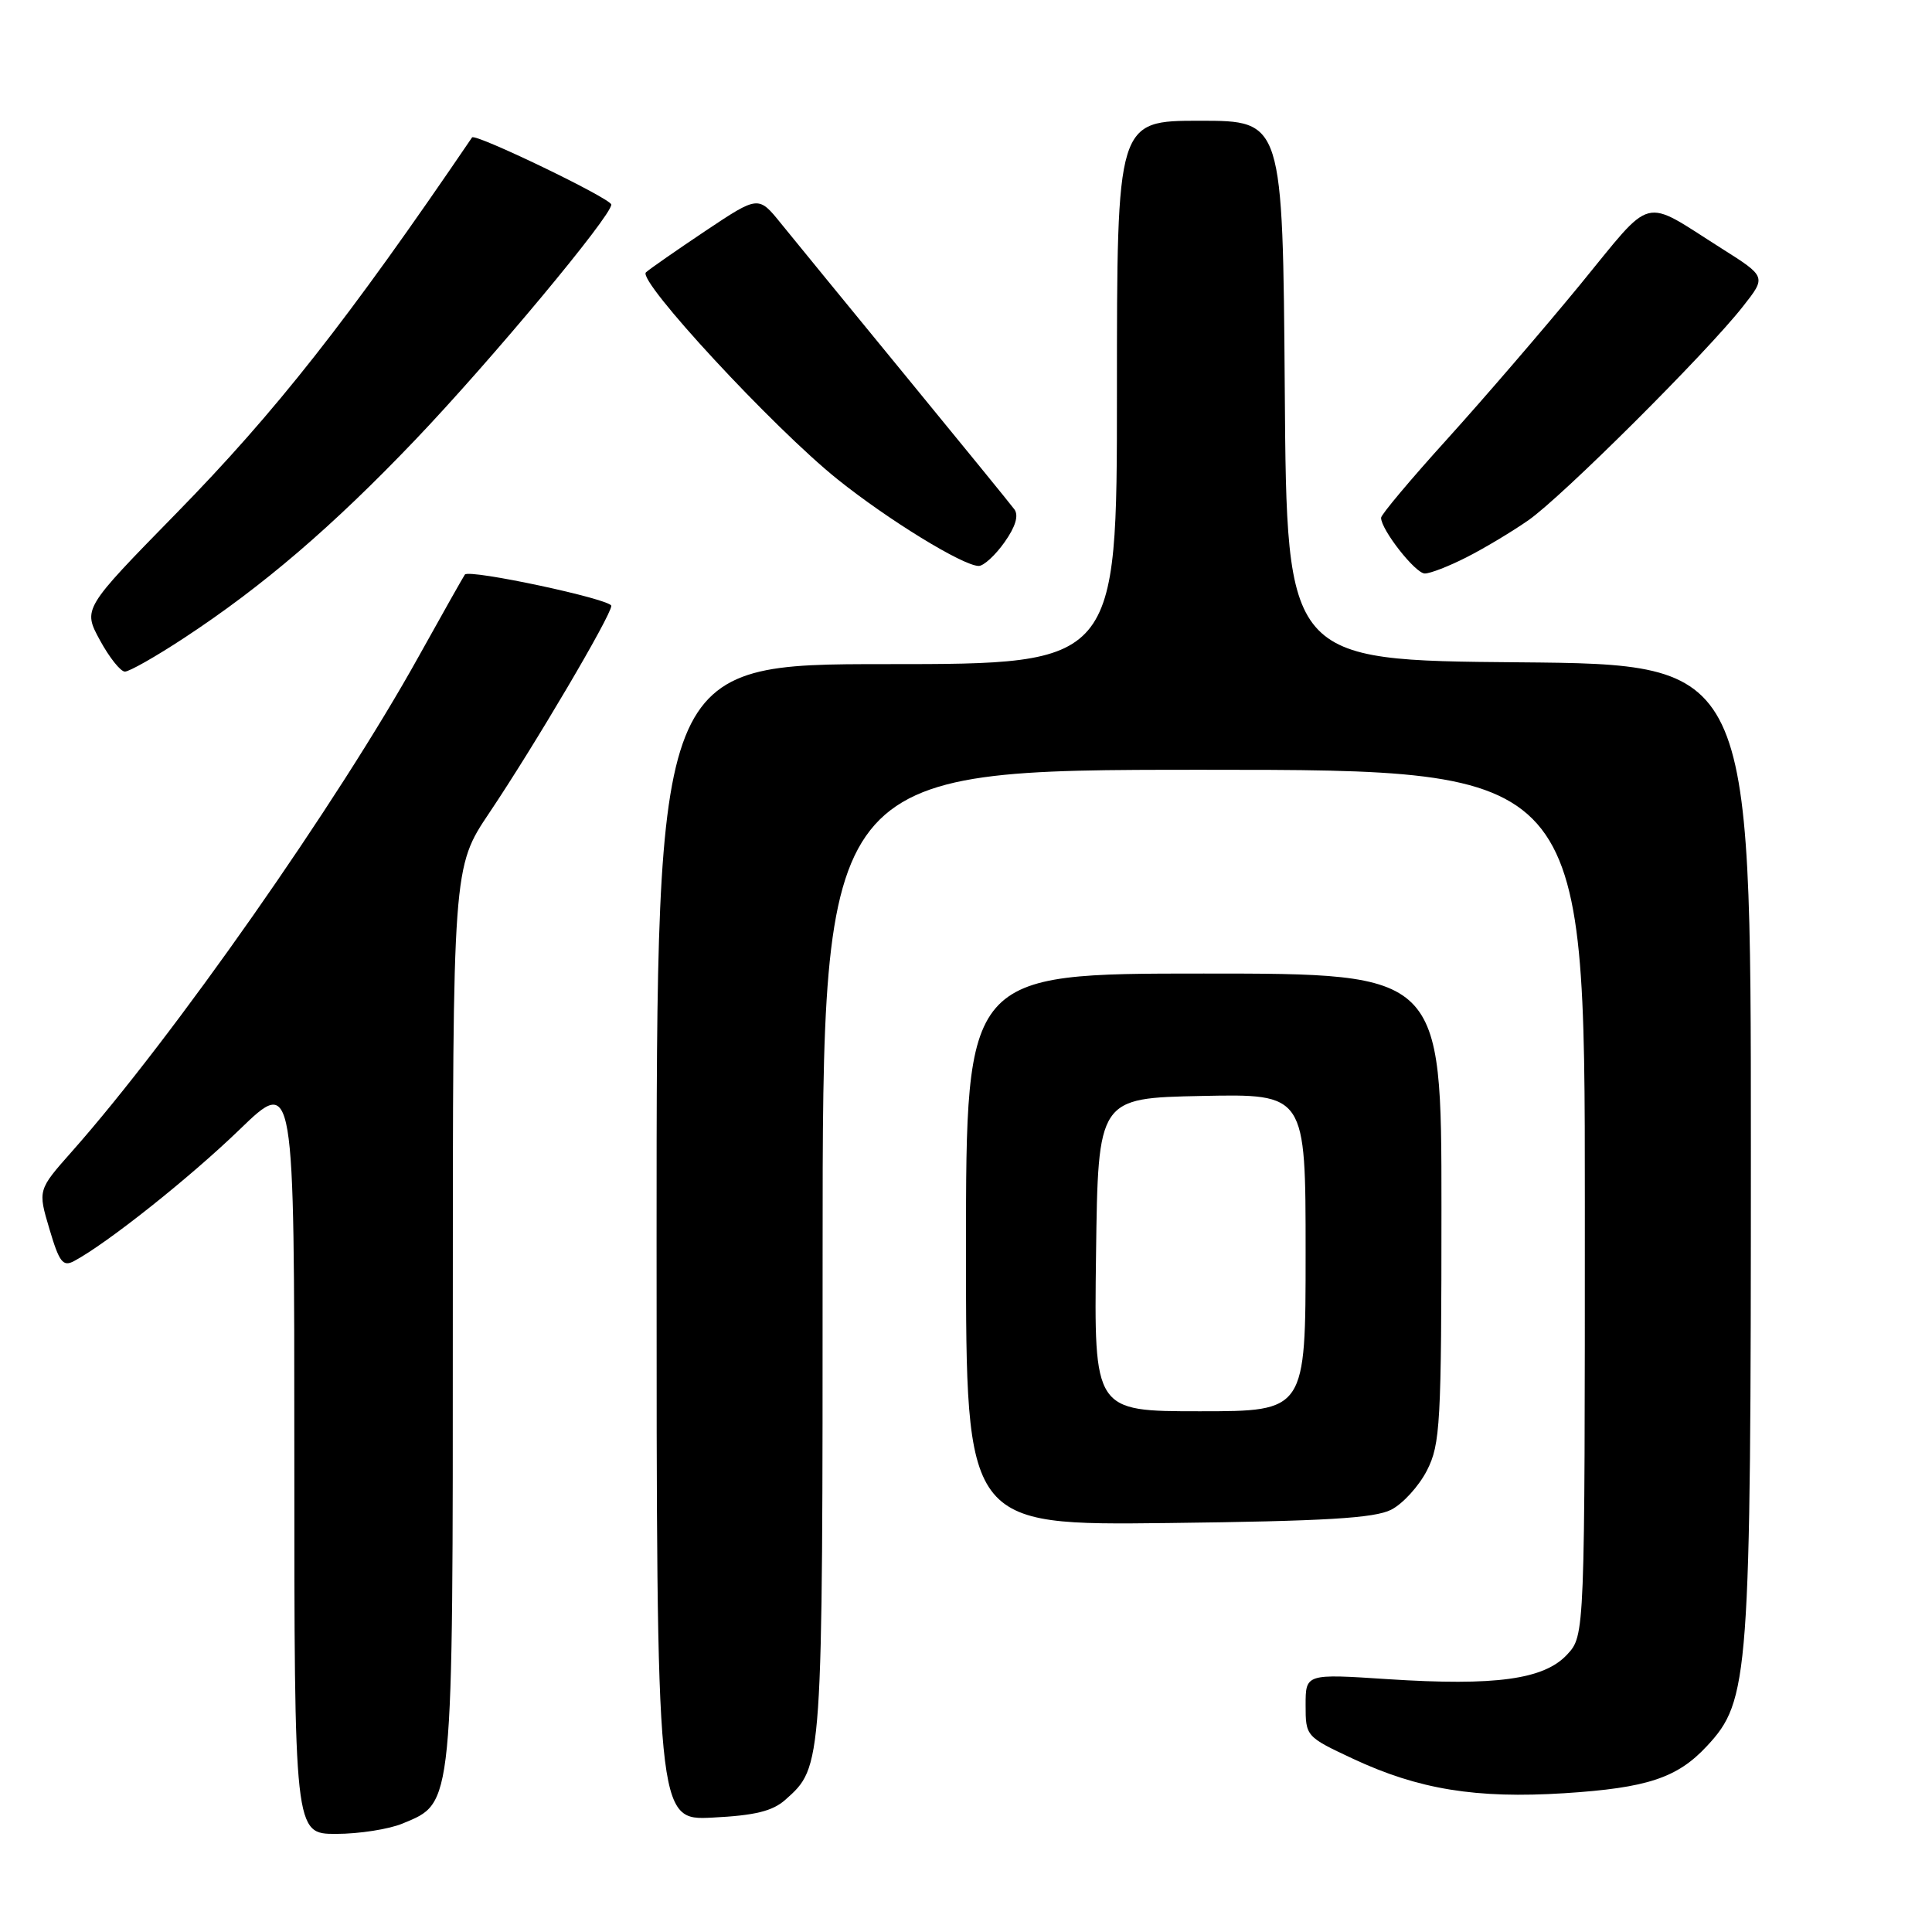 <?xml version="1.0" encoding="UTF-8" standalone="no"?>
<!DOCTYPE svg PUBLIC "-//W3C//DTD SVG 1.1//EN" "http://www.w3.org/Graphics/SVG/1.1/DTD/svg11.dtd" >
<svg xmlns="http://www.w3.org/2000/svg" xmlns:xlink="http://www.w3.org/1999/xlink" version="1.1" viewBox="0 0 256 256">
 <g >
 <path fill="currentColor"
d=" M 53.36 241.62 C 60.12 238.80 60.00 240.01 60.00 174.05 C 60.00 114.91 60.00 114.91 64.84 107.70 C 70.80 98.83 81.00 81.53 81.00 80.28 C 81.00 79.40 62.21 75.39 61.60 76.13 C 61.44 76.34 58.68 81.22 55.47 87.00 C 44.77 106.28 22.95 137.43 9.52 152.59 C 5.01 157.68 5.01 157.68 6.55 162.85 C 7.85 167.25 8.34 167.89 9.81 167.10 C 14.18 164.77 25.16 156.04 31.75 149.67 C 39.00 142.66 39.00 142.66 39.00 192.83 C 39.00 243.00 39.00 243.00 44.53 243.00 C 47.57 243.00 51.55 242.38 53.36 241.62 Z  M 104.05 238.49 C 109.03 234.05 109.00 234.46 109.00 166.03 C 109.00 102.00 109.00 102.00 159.50 102.00 C 210.00 102.00 210.00 102.00 210.00 159.35 C 210.00 216.71 210.00 216.71 207.65 219.24 C 204.59 222.54 198.16 223.42 183.92 222.50 C 173.00 221.78 173.00 221.78 173.00 225.94 C 173.00 230.07 173.05 230.13 179.29 233.05 C 187.97 237.11 195.60 238.35 207.30 237.61 C 218.25 236.91 222.25 235.59 226.17 231.37 C 231.79 225.33 232.00 222.45 232.00 152.12 C 232.00 88.03 232.00 88.03 201.25 87.76 C 170.50 87.50 170.50 87.50 170.24 51.75 C 169.97 16.00 169.97 16.00 158.99 16.00 C 148.00 16.00 148.00 16.00 148.00 52.00 C 148.00 88.00 148.00 88.00 117.50 88.00 C 87.00 88.00 87.00 88.00 87.00 164.61 C 87.00 241.22 87.00 241.22 94.41 240.84 C 100.02 240.56 102.36 239.99 104.05 238.49 Z  M 184.33 200.05 C 185.89 199.26 188.02 196.91 189.08 194.84 C 190.85 191.37 191.00 188.67 191.00 160.04 C 191.00 129.00 191.00 129.00 159.50 129.00 C 128.00 129.00 128.00 129.00 128.00 165.56 C 128.00 202.12 128.00 202.12 154.75 201.81 C 175.60 201.56 182.12 201.17 184.33 200.05 Z  M 24.40 84.53 C 34.81 77.69 44.05 69.78 55.00 58.31 C 65.04 47.79 81.00 28.64 81.00 27.11 C 81.00 26.32 62.95 17.62 62.55 18.21 C 46.08 42.43 36.55 54.55 23.30 68.08 C 10.98 80.67 10.98 80.67 13.24 84.83 C 14.48 87.11 15.97 88.99 16.55 88.99 C 17.12 89.00 20.66 86.99 24.40 84.53 Z  M 194.29 73.86 C 196.61 72.69 200.30 70.48 202.50 68.95 C 206.92 65.89 226.15 46.74 230.97 40.58 C 234.05 36.67 234.05 36.67 228.12 32.92 C 217.41 26.15 219.25 25.67 209.34 37.76 C 204.49 43.66 196.58 52.85 191.76 58.18 C 186.94 63.50 183.00 68.19 183.00 68.61 C 183.00 70.19 187.55 75.99 188.79 75.99 C 189.50 76.00 191.97 75.04 194.29 73.86 Z  M 133.09 71.87 C 134.56 69.80 135.01 68.31 134.41 67.49 C 133.91 66.81 127.42 58.85 120.00 49.80 C 112.58 40.75 105.15 31.67 103.50 29.63 C 100.50 25.91 100.50 25.91 93.50 30.58 C 89.65 33.16 86.09 35.63 85.59 36.09 C 84.40 37.17 102.50 56.72 110.99 63.52 C 117.70 68.90 127.60 74.97 129.68 74.99 C 130.33 75.00 131.87 73.59 133.09 71.87 Z  M 145.23 166.25 C 145.50 145.50 145.50 145.50 159.25 145.22 C 173.00 144.94 173.00 144.94 173.00 165.97 C 173.00 187.00 173.00 187.00 158.98 187.00 C 144.96 187.00 144.96 187.00 145.23 166.25 Z "/>
</g>
</svg>